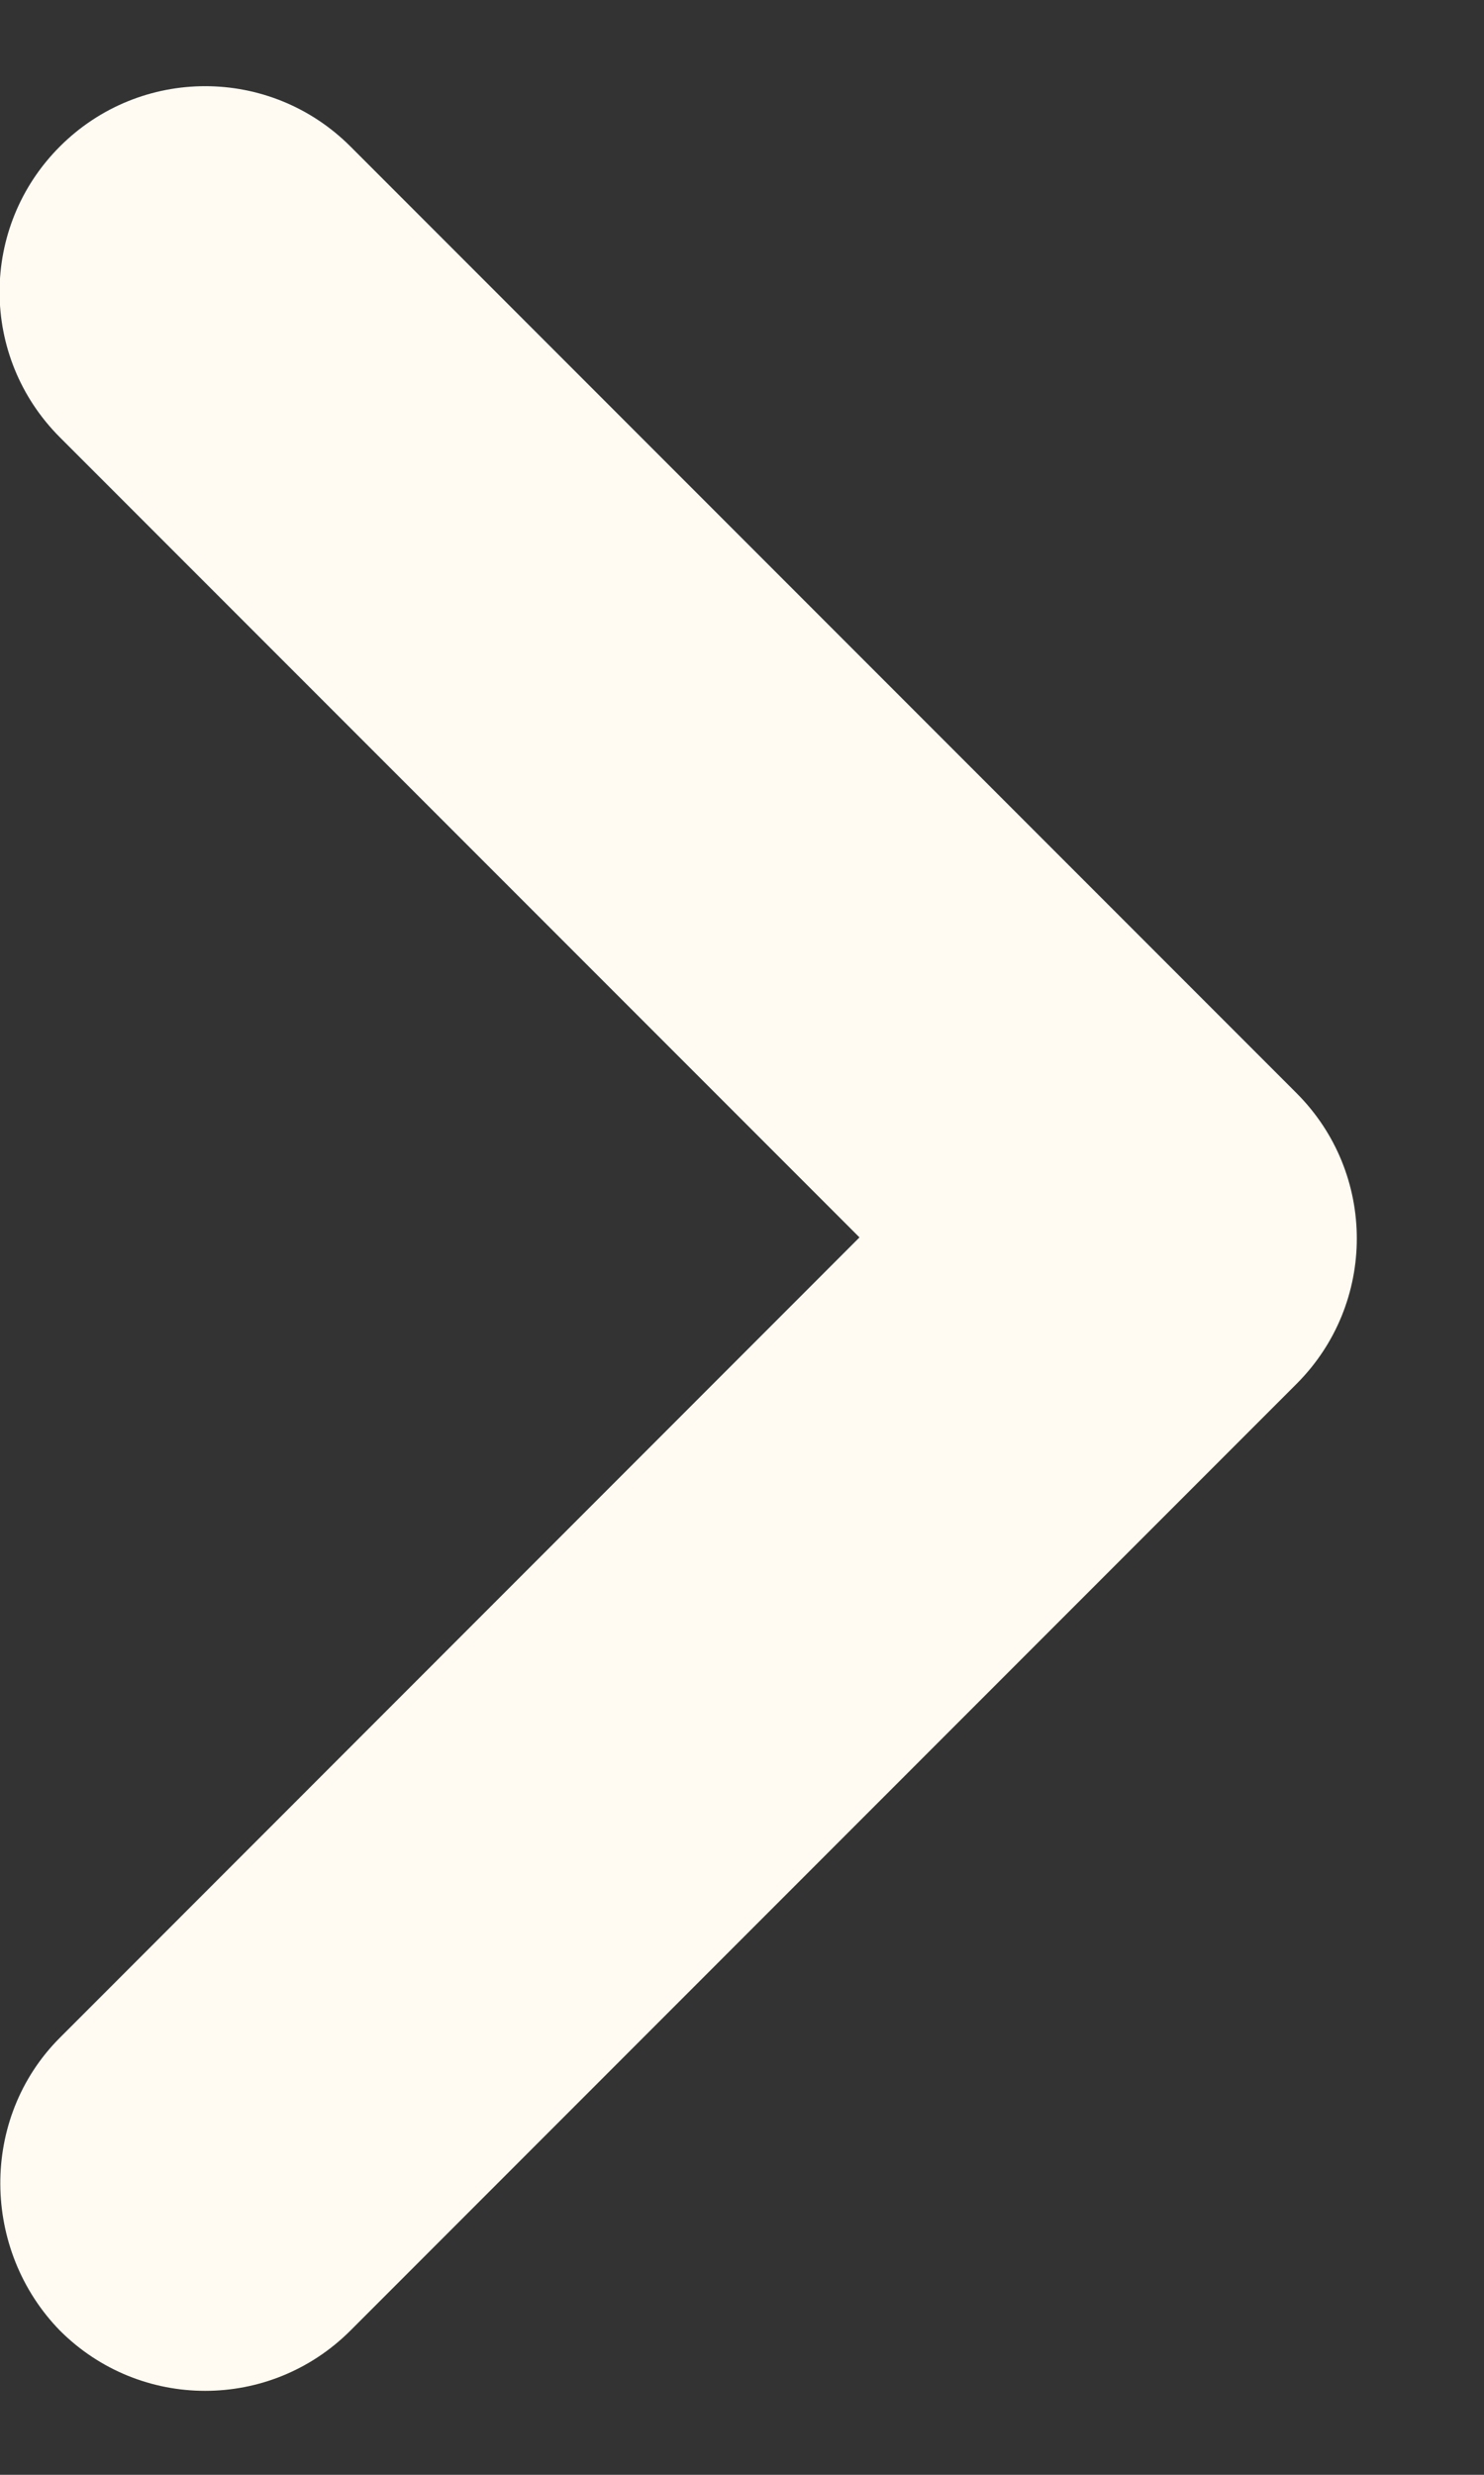 <svg width="6" height="10" viewBox="0 0 6 10" fill="none" xmlns="http://www.w3.org/2000/svg">
<rect x="0" y="0" width="6" height="10" fill="#333333" stroke="none"/>
<path d="M0.242 8.234L3.475 5L0.242 1.767C-0.083 1.442 -0.083 0.917 0.242 0.592C0.567 0.267 1.092 0.267 1.417 0.592L5.242 4.417C5.567 4.742 5.567 5.267 5.242 5.592L1.417 9.417C1.092 9.742 0.567 9.742 0.242 9.417C-0.075 9.092 -0.083 8.559 0.242 8.234Z" fill="#FFFBF2"/>
</svg>
